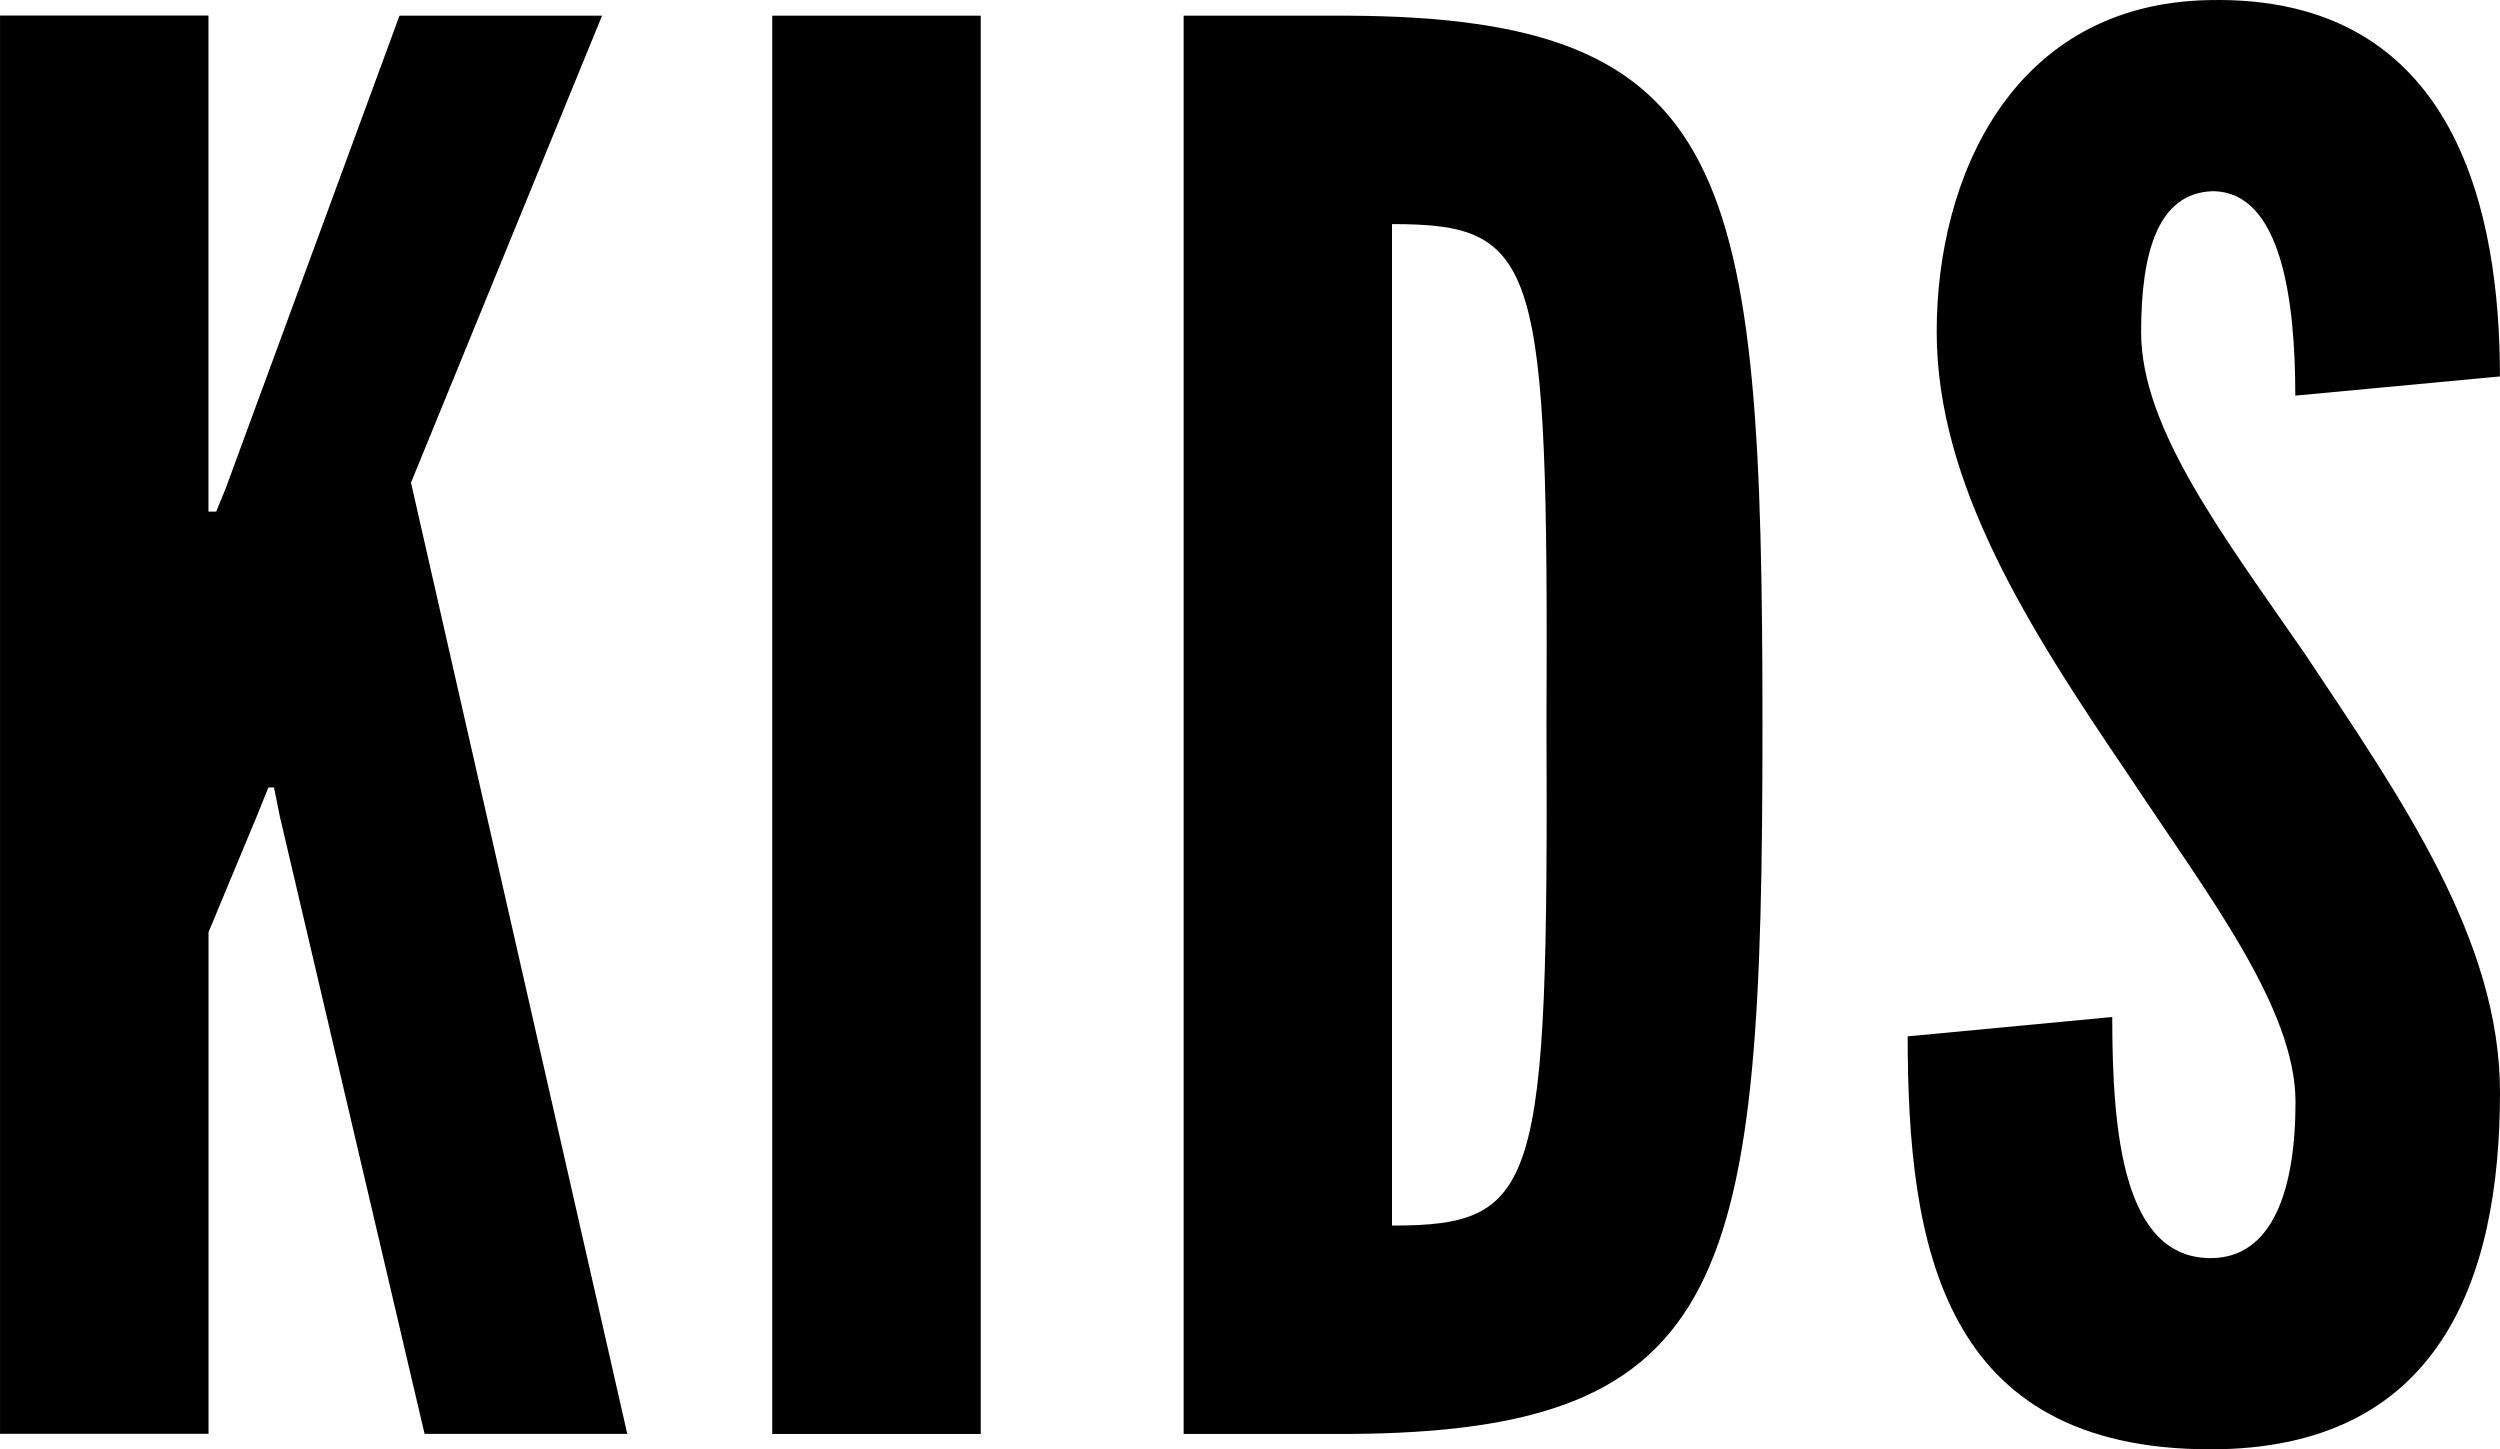 <?xml version="1.0" encoding="utf-8"?>
<!-- Generator: Adobe Illustrator 14.0.0, SVG Export Plug-In . SVG Version: 6.00 Build 43363)  -->
<!DOCTYPE svg PUBLIC "-//W3C//DTD SVG 1.1//EN" "http://www.w3.org/Graphics/SVG/1.1/DTD/svg11.dtd">
<svg version="1.1" id="Ebene_1" xmlns="http://www.w3.org/2000/svg" xmlns:xlink="http://www.w3.org/1999/xlink" x="0px" y="0px"
	 width="72.448px" height="42px" viewBox="0 0 72.448 42" enable-background="new 0 0 72.448 42" xml:space="preserve">
<g>
	<path d="M6.041,0.454v13.697v0.674h0.225l0.275-0.674l5.036-13.697h5.87L11.91,13.987l6.268,27.566h-5.874L8.109,23.658
		L7.941,22.82H7.778L7.44,23.658l-1.397,3.355V41.55H0.001c0-12.856,0-41.1,0-41.1h6.042L6.041,0.454L6.041,0.454z"/>
	<path d="M22.379,0.454h6.042v41.101h-6.042V0.454z"/>
	<path d="M39.054,41.555h-4.753V0.454h4.753c11.184,0.055,12.021,4.472,12.021,20.577C51.075,37.082,50.238,41.499,39.054,41.555z
		 M40.339,35.516c4.254,0,4.529-1.062,4.477-14.542c0.057-13.419-0.223-14.48-4.477-14.48V35.516z"/>
	<path d="M64.007,0.003c7.268-0.168,8.439,6.32,8.439,10.906l-5.93,0.556c0-2.737-0.393-5.924-2.402-5.924
		c-1.564,0.055-2.066,1.735-2.066,4.084c0,2.796,2.402,5.924,4.754,9.334c2.797,4.199,5.646,8.279,5.646,12.695
		C72.448,37.134,70.659,42,64.06,42c-7.777,0-8.777-5.874-8.777-11.967l5.928-0.561c0,3.408,0.332,6.987,2.852,6.987
		c1.785,0,2.459-1.958,2.459-4.522c0-2.742-2.57-6.043-4.861-9.508c-2.852-4.202-5.537-8.391-5.537-12.808
		C56.12,5.149,58.302,0.117,64.007,0.003z"/>
</g>
</svg>
